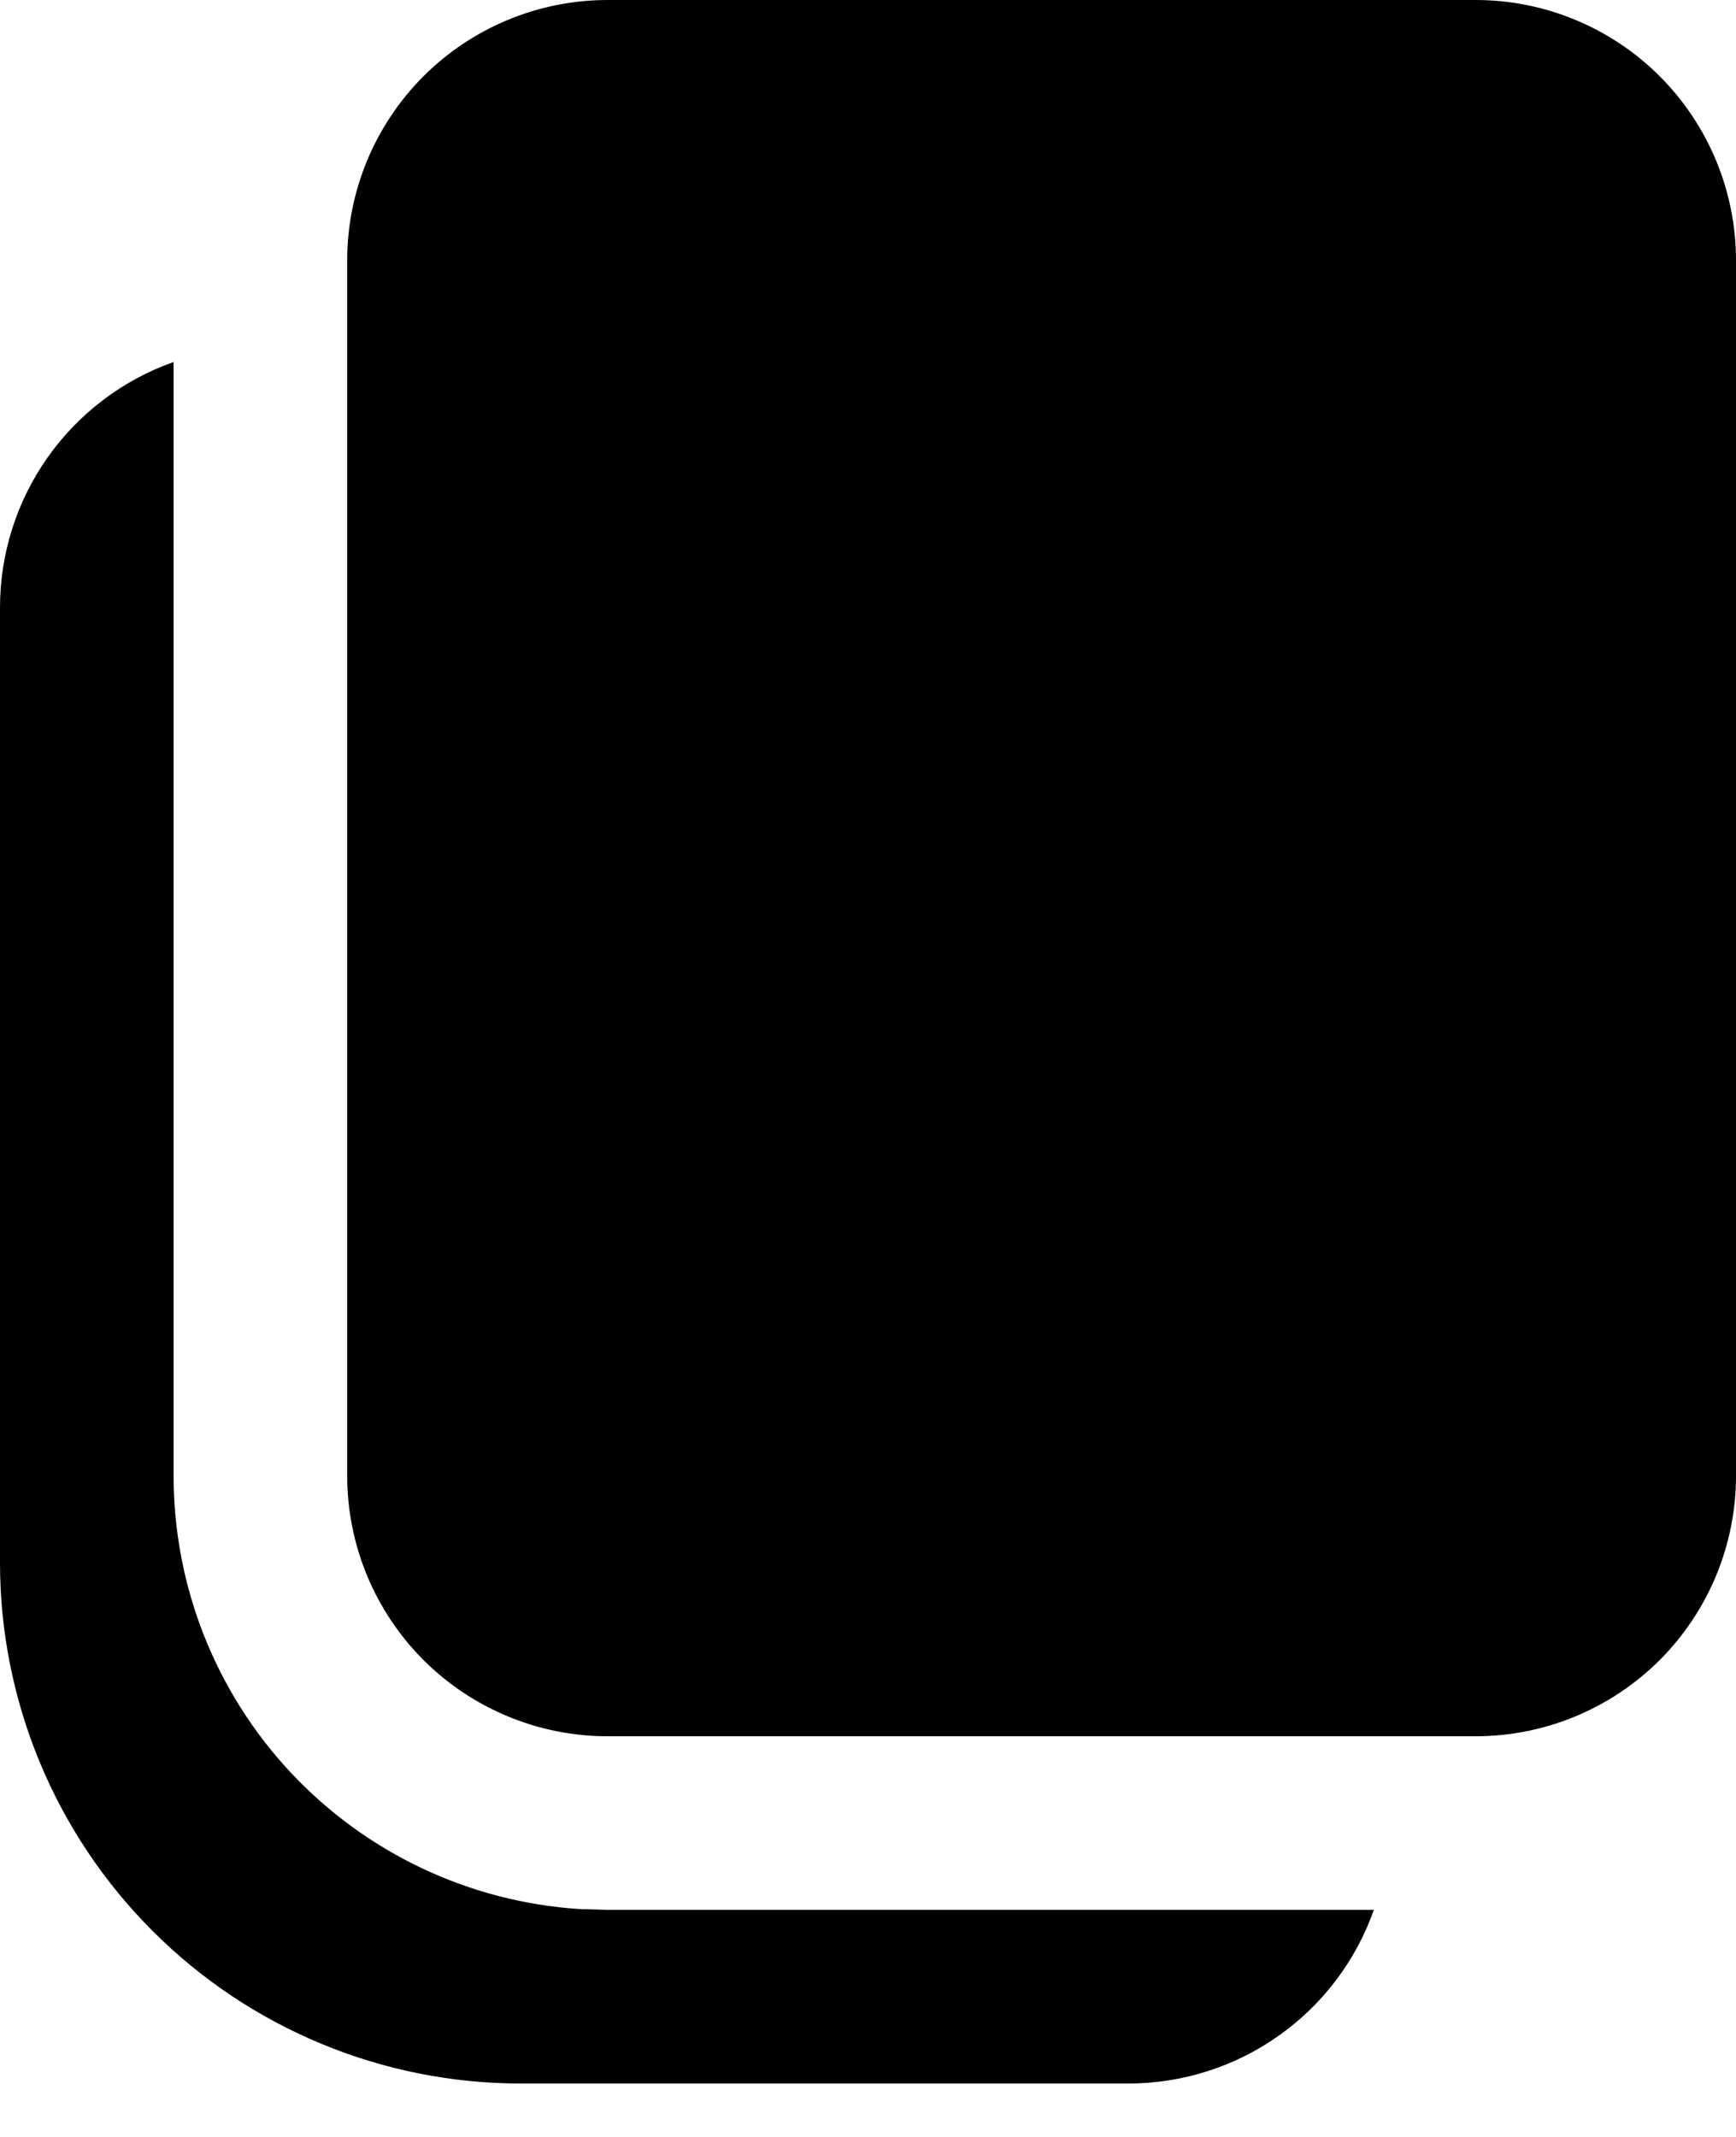 <svg width="26" height="32" viewBox="0 0 26 32" fill="none" xmlns="http://www.w3.org/2000/svg">
<path d="M2.6 5.421V22.1C2.6 23.75 3.227 25.339 4.355 26.544C5.483 27.748 7.027 28.479 8.674 28.587L9.1 28.6H20.576C20.308 29.36 19.81 30.019 19.151 30.484C18.493 30.95 17.706 31.2 16.9 31.2H7.8C5.731 31.2 3.747 30.378 2.285 28.915C0.822 27.453 5.36215e-07 25.469 5.36215e-07 23.4V9.1C-0 8.293 0.249 7.506 0.715 6.847C1.181 6.188 1.839 5.69 2.6 5.421ZM22.1 0C23.134 0 24.126 0.411 24.858 1.142C25.589 1.874 26 2.866 26 3.9V22.1C26 23.134 25.589 24.126 24.858 24.858C24.126 25.589 23.134 26 22.1 26H9.1C8.066 26 7.074 25.589 6.342 24.858C5.611 24.126 5.2 23.134 5.2 22.1V3.9C5.2 2.866 5.611 1.874 6.342 1.142C7.074 0.411 8.066 0 9.1 0H22.1Z" fill="black"/>
</svg>

